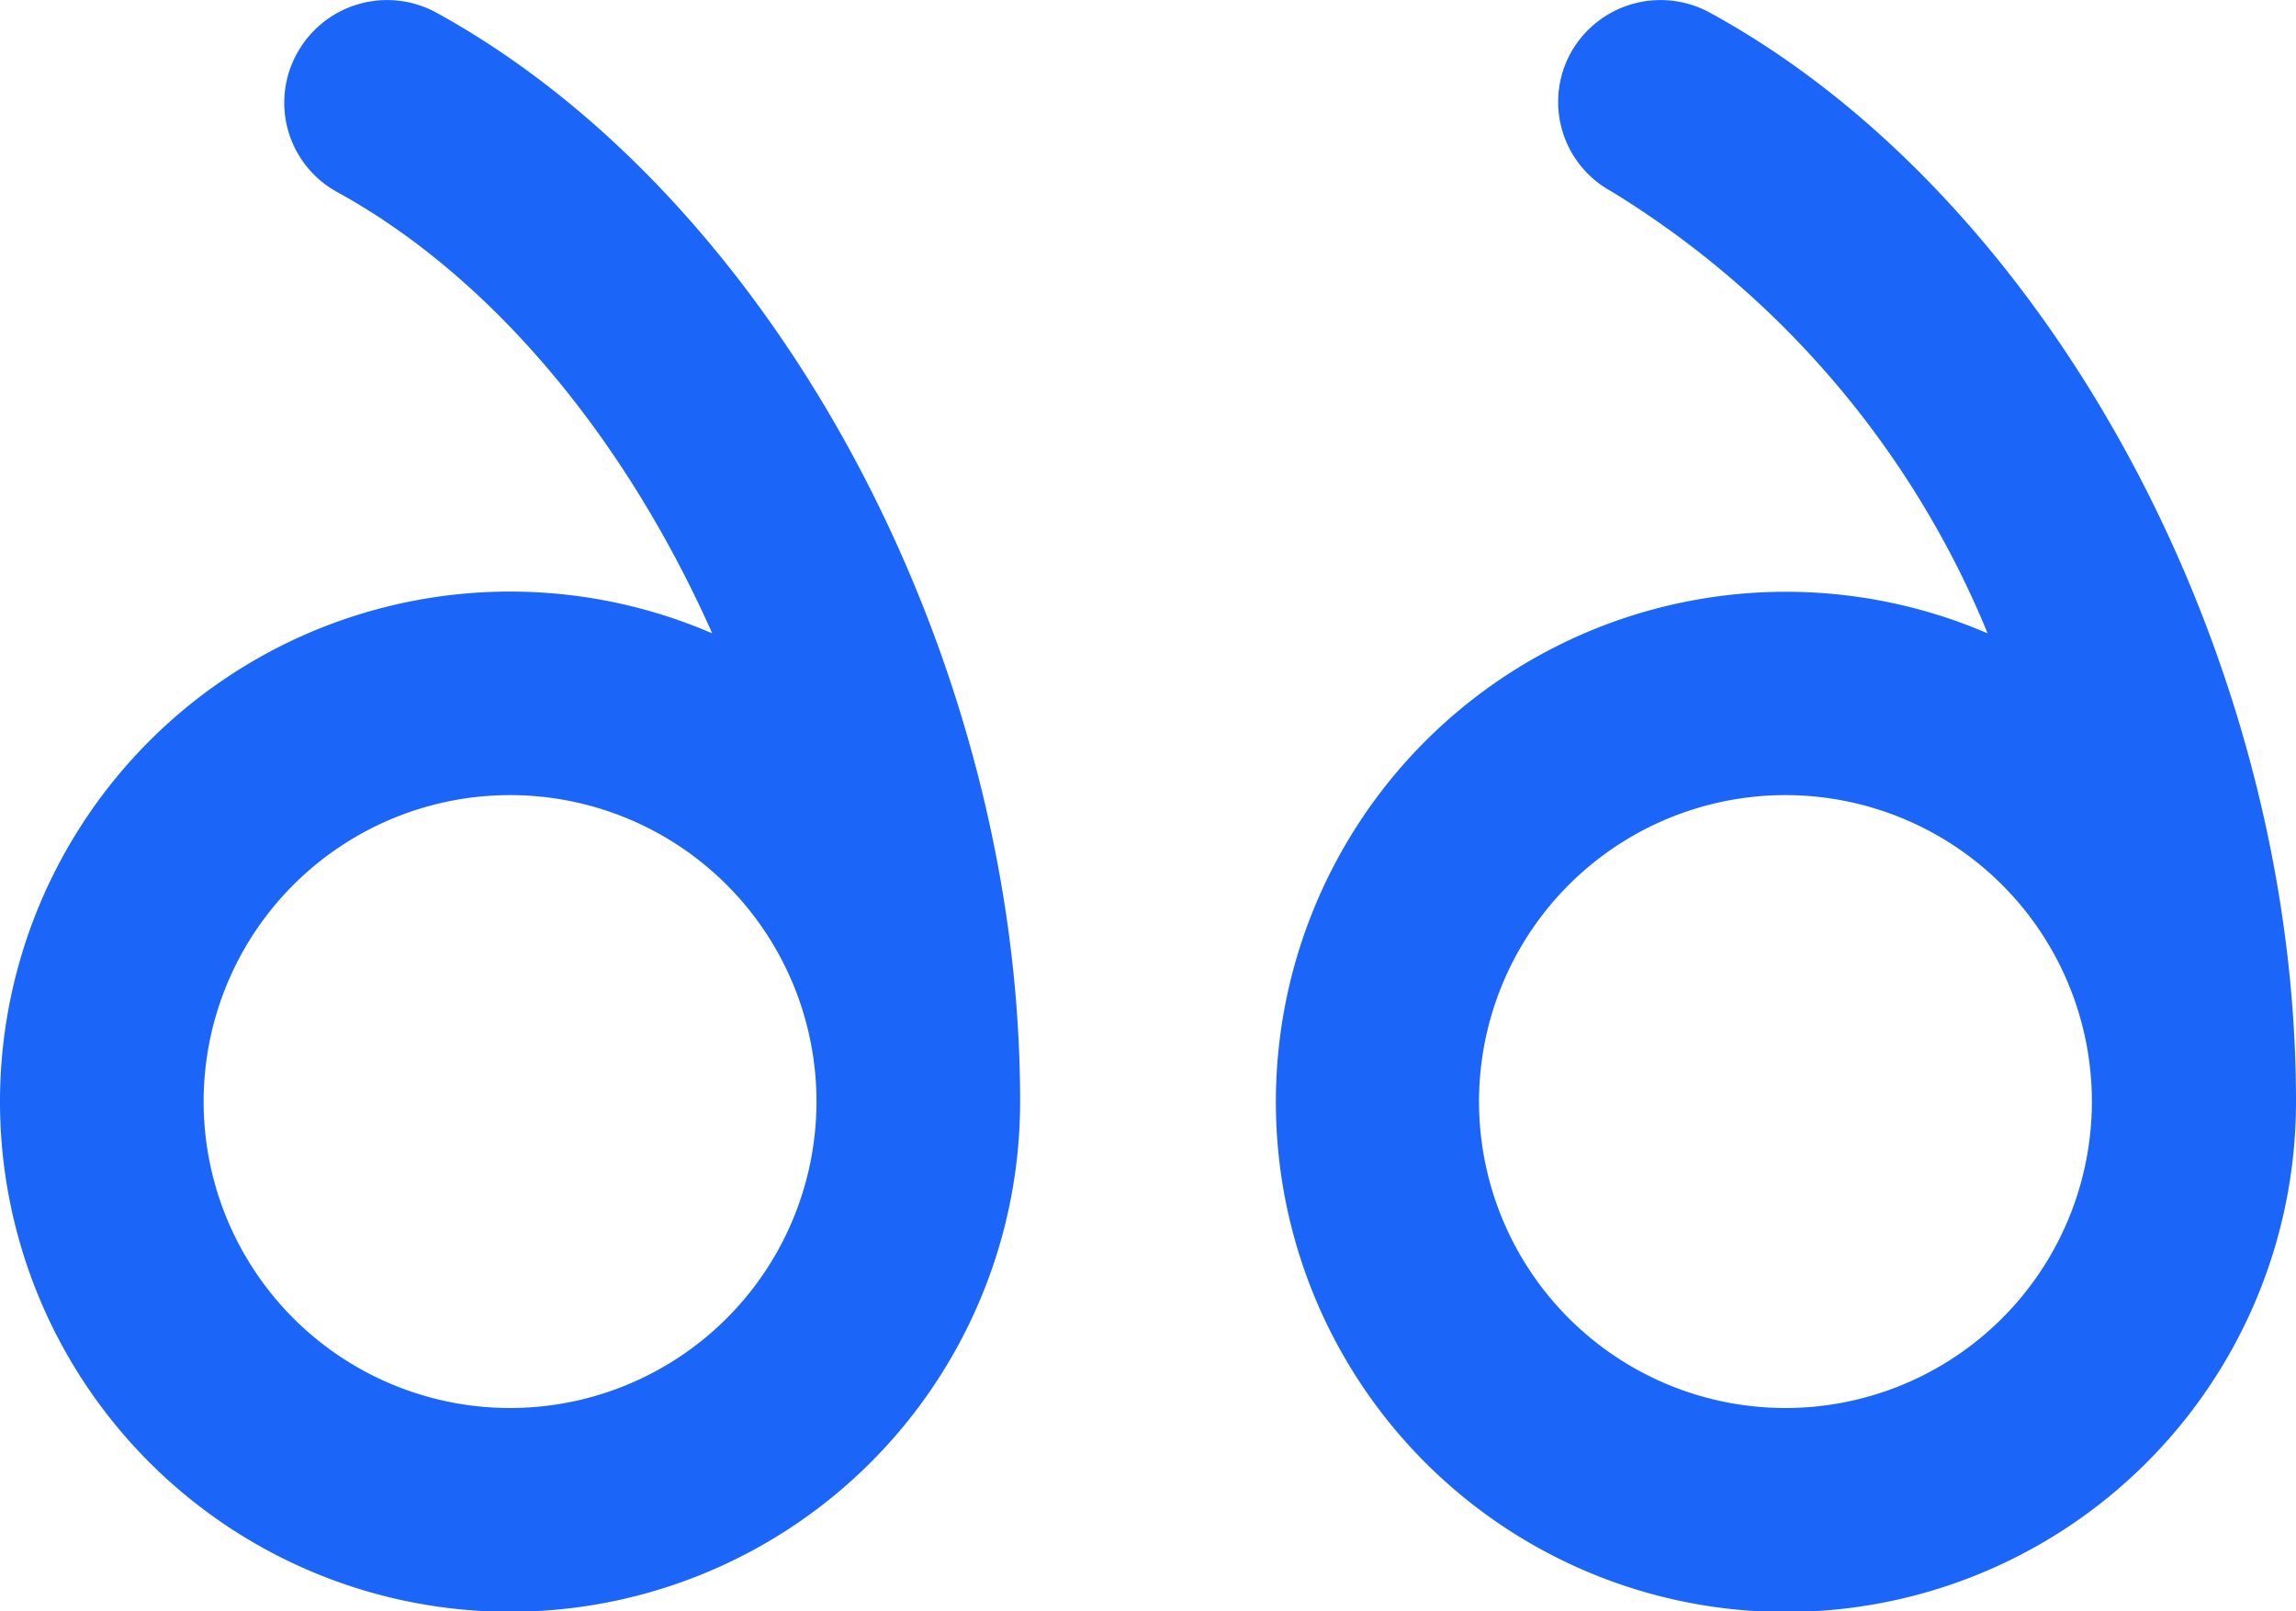 <svg xmlns="http://www.w3.org/2000/svg" width="47.13" height="33.07" viewBox="0 0 47.13 33.07"><title>icon_quotes-little</title><path d="M47.13,22.6c0-9.15-5.07-18.55-12.05-22.35a2.11,2.11,0,0,0-2.84.84,2.09,2.09,0,0,0,.84,2.84A19.16,19.16,0,0,1,40.8,13a10.47,10.47,0,1,0,6.33,9.61Zm-4.19,0a6.29,6.29,0,1,1-6.29-6.28A6.29,6.29,0,0,1,42.94,22.6Z" fill="#1b65f9"/><path d="M20.94,22.6c0-9.15-5.06-18.55-12-22.35a2.11,2.11,0,0,0-2.84.84A2.09,2.09,0,0,0,6.9,3.93C10.1,5.68,12.84,9,14.62,13a10.47,10.47,0,1,0,6.32,9.61Zm-4.18,0a6.29,6.29,0,1,1-6.29-6.28A6.29,6.29,0,0,1,16.76,22.6Z" fill="#1b65f9"/></svg>